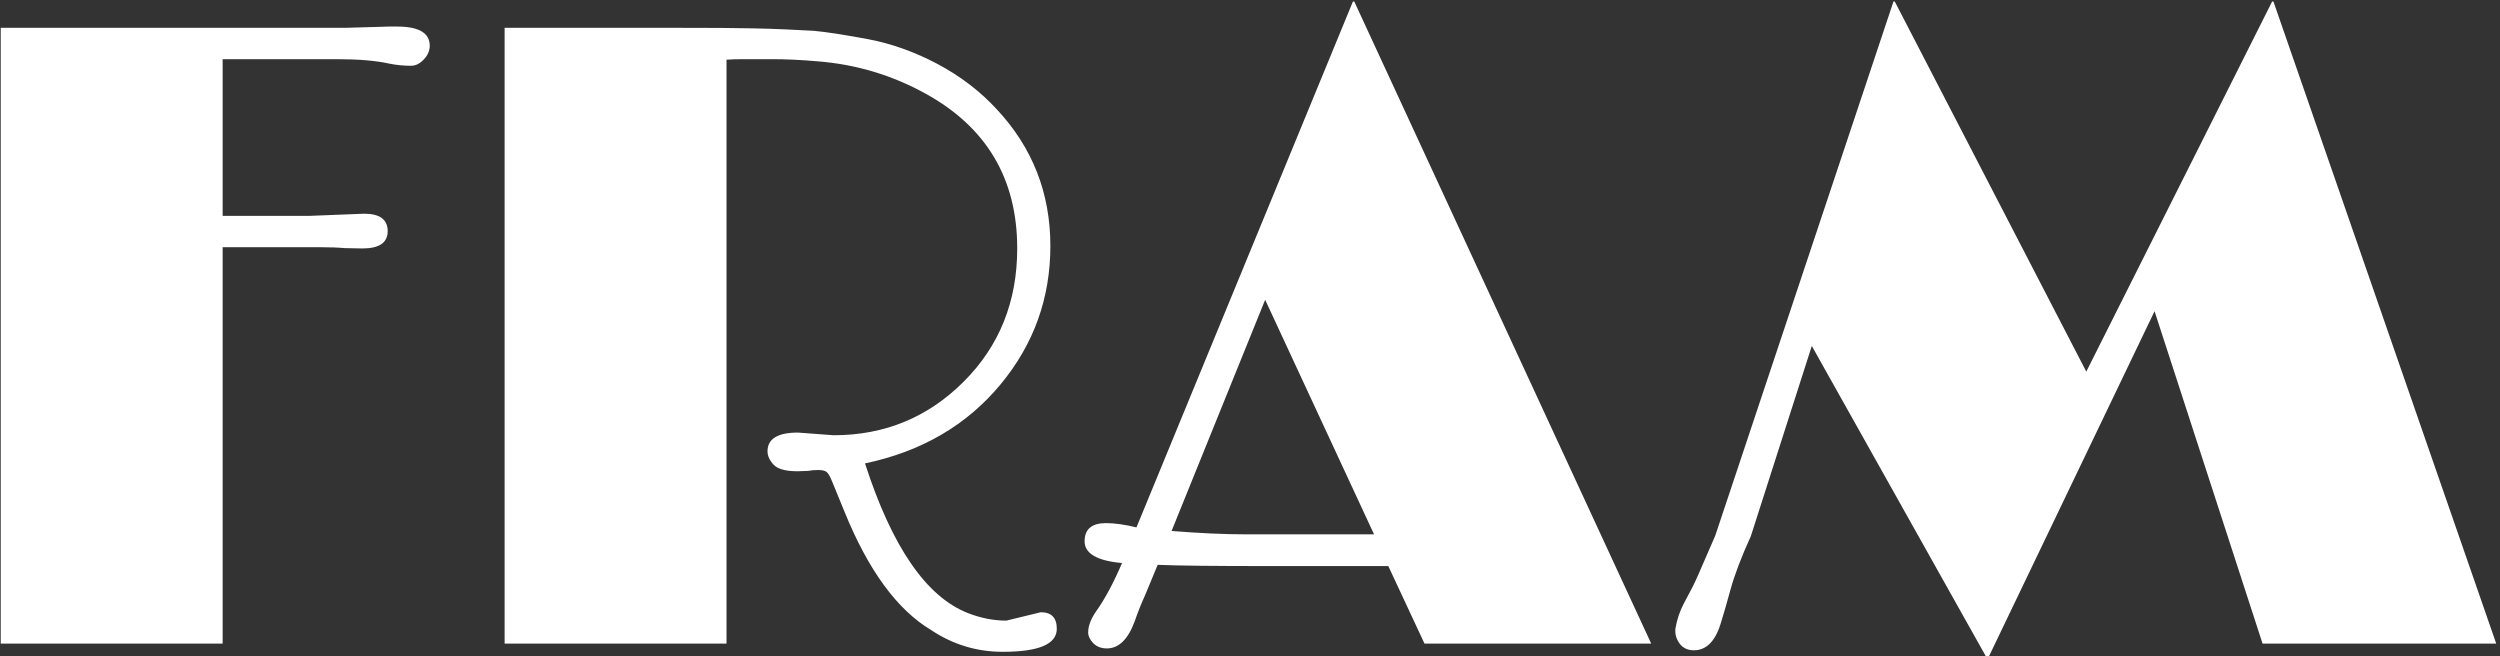 <svg xmlns="http://www.w3.org/2000/svg" version="1.1" xmlns:xlink="http://www.w3.org/1999/xlink" xmlns:svgjs="http://svgjs.dev/svgjs" width="2000" height="525" viewBox="0 0 2000 525"><rect x="0" y="0" width="2000" height="525" fill="#333333" stroke="none"/><g transform="matrix(1,0,0,1,-1.212,1.22)"><svg viewBox="0 0 396 104" data-background-color="#151719" preserveAspectRatio="xMidYMid meet" height="525" width="2000" xmlns="http://www.w3.org/2000/svg" xmlns:xlink="http://www.w3.org/1999/xlink"><g id="tight-bounds" transform="matrix(1,0,0,1,0.24,-0.242)"><svg viewBox="0 0 395.52 104.483" height="104.483" width="395.52"><g><svg viewBox="0 0 395.52 104.483" height="104.483" width="395.52"><g><svg viewBox="0 0 395.52 104.483" height="104.483" width="395.52"><g id="textblocktransform"><svg viewBox="0 0 395.52 104.483" height="104.483" width="395.52" id="textblock"><g><svg viewBox="0 0 395.52 104.483" height="104.483" width="395.52"><g transform="matrix(1,0,0,1,0,0)"><svg width="395.52" viewBox="4.32 -36.11 140.01 36.99" height="104.483" data-palette-color="#ffffff"><path d="M24.61-22.17L24.61-22.17 23.61-22.19Q23.07-22.24 22.24-22.24L22.24-22.24 16.77-22.24 16.77 0 4.32 0 4.32-34.55 23.71-34.55 26.12-34.62 26.56-34.62Q28.39-34.62 28.39-33.54L28.39-33.54Q28.39-33.13 28.06-32.78 27.73-32.42 27.34-32.42L27.34-32.42Q26.71-32.42 26.12-32.54L26.12-32.54Q25-32.79 23.19-32.79L23.19-32.79 16.77-32.79 16.77-24 21.68-24Q21.68-24 24.71-24.12L24.71-24.12Q26.03-24.12 26.03-23.14 26.03-22.17 24.61-22.17ZM49.05-11.84L49.05-11.84 51.05-11.69Q55.34-11.69 58.35-14.7L58.35-14.7Q61.35-17.7 61.35-22.17L61.35-22.17Q61.35-28.03 56.2-30.86L56.2-30.86Q53.37-32.42 50.14-32.67L50.14-32.67Q48.78-32.79 47.6-32.79L47.6-32.79 45.94-32.79Q45.43-32.79 45.04-32.76L45.04-32.76 45.04 0 32.59 0 32.59-34.55Q38.3-34.55 41.84-34.55 45.38-34.55 46.46-34.52 47.53-34.5 48.37-34.46 49.22-34.42 49.95-34.38L49.95-34.38Q51.02-34.28 52.99-33.91 54.95-33.54 56.88-32.52 58.81-31.49 60.2-29.98L60.2-29.98Q63.21-26.76 63.21-22.31L63.21-22.31Q63.21-17.92 60.42-14.55L60.42-14.55Q57.57-11.11 52.81-10.11L52.81-10.11Q55.08-3.08 58.59-1.71L58.59-1.71Q59.67-1.29 60.74-1.29L60.74-1.29 62.67-1.76Q63.57-1.76 63.57-0.83L63.57-0.83Q63.57 0.46 60.54 0.46L60.54 0.46Q58.35 0.46 56.52-0.76L56.52-0.76Q53.66-2.47 51.66-7.4L51.66-7.4 50.95-9.13Q50.78-9.55 50.64-9.64 50.51-9.74 50.18-9.74 49.85-9.74 49.61-9.69L49.61-9.69 49.02-9.67Q48.04-9.67 47.69-10.03 47.34-10.4 47.34-10.79L47.34-10.79Q47.34-11.84 49.05-11.84ZM82.17-4.35L75.34-4.35Q70.87-4.35 69.23-4.42L69.23-4.42 68.53-2.73Q68.21-2.03 67.94-1.25L67.94-1.25Q67.38 0.27 66.38 0.27L66.38 0.27Q65.91 0.27 65.62-0.02 65.33-0.32 65.33-0.63L65.33-0.63Q65.33-1.17 65.79-1.83L65.79-1.83Q66.52-2.86 67.23-4.52L67.23-4.52Q65.13-4.71 65.13-5.74 65.13-6.76 66.33-6.76L66.33-6.76Q67.06-6.76 68.04-6.52L68.04-6.52 80.22-36.11 96.92 0 84.2 0 82.17-4.35ZM75.26-19.29L70.01-6.32Q72.36-6.13 74.21-6.13L74.21-6.13 81.37-6.13 75.26-19.29ZM99.19 0.37Q98.72 0.32 98.48-0.05 98.23-0.42 98.28-0.85L98.28-0.85Q98.41-1.61 98.75-2.25 99.09-2.88 99.25-3.2 99.41-3.52 99.58-3.91L99.58-3.91 100.51-6.05 110.54-36.11 121.33-15.26 131.8-36.11 144.33 0 131.22 0 125.16-18.65 115.79 0.88 105.93-16.7 102.51-6.03Q101.7-4.25 101.36-3 101.02-1.76 100.8-1.07L100.8-1.07Q100.31 0.46 99.19 0.37L99.19 0.37Z" opacity="1" transform="matrix(1,0,0,1,0,0)" fill="#ffffff" class="wordmark-text-0" data-fill-palette-color="primary" id="text-0"></path></svg></g></svg></g></svg></g></svg></g></svg></g><defs></defs></svg><rect width="395.52" height="104.483" fill="none" stroke="none" visibility="hidden"></rect></g></svg></g></svg>